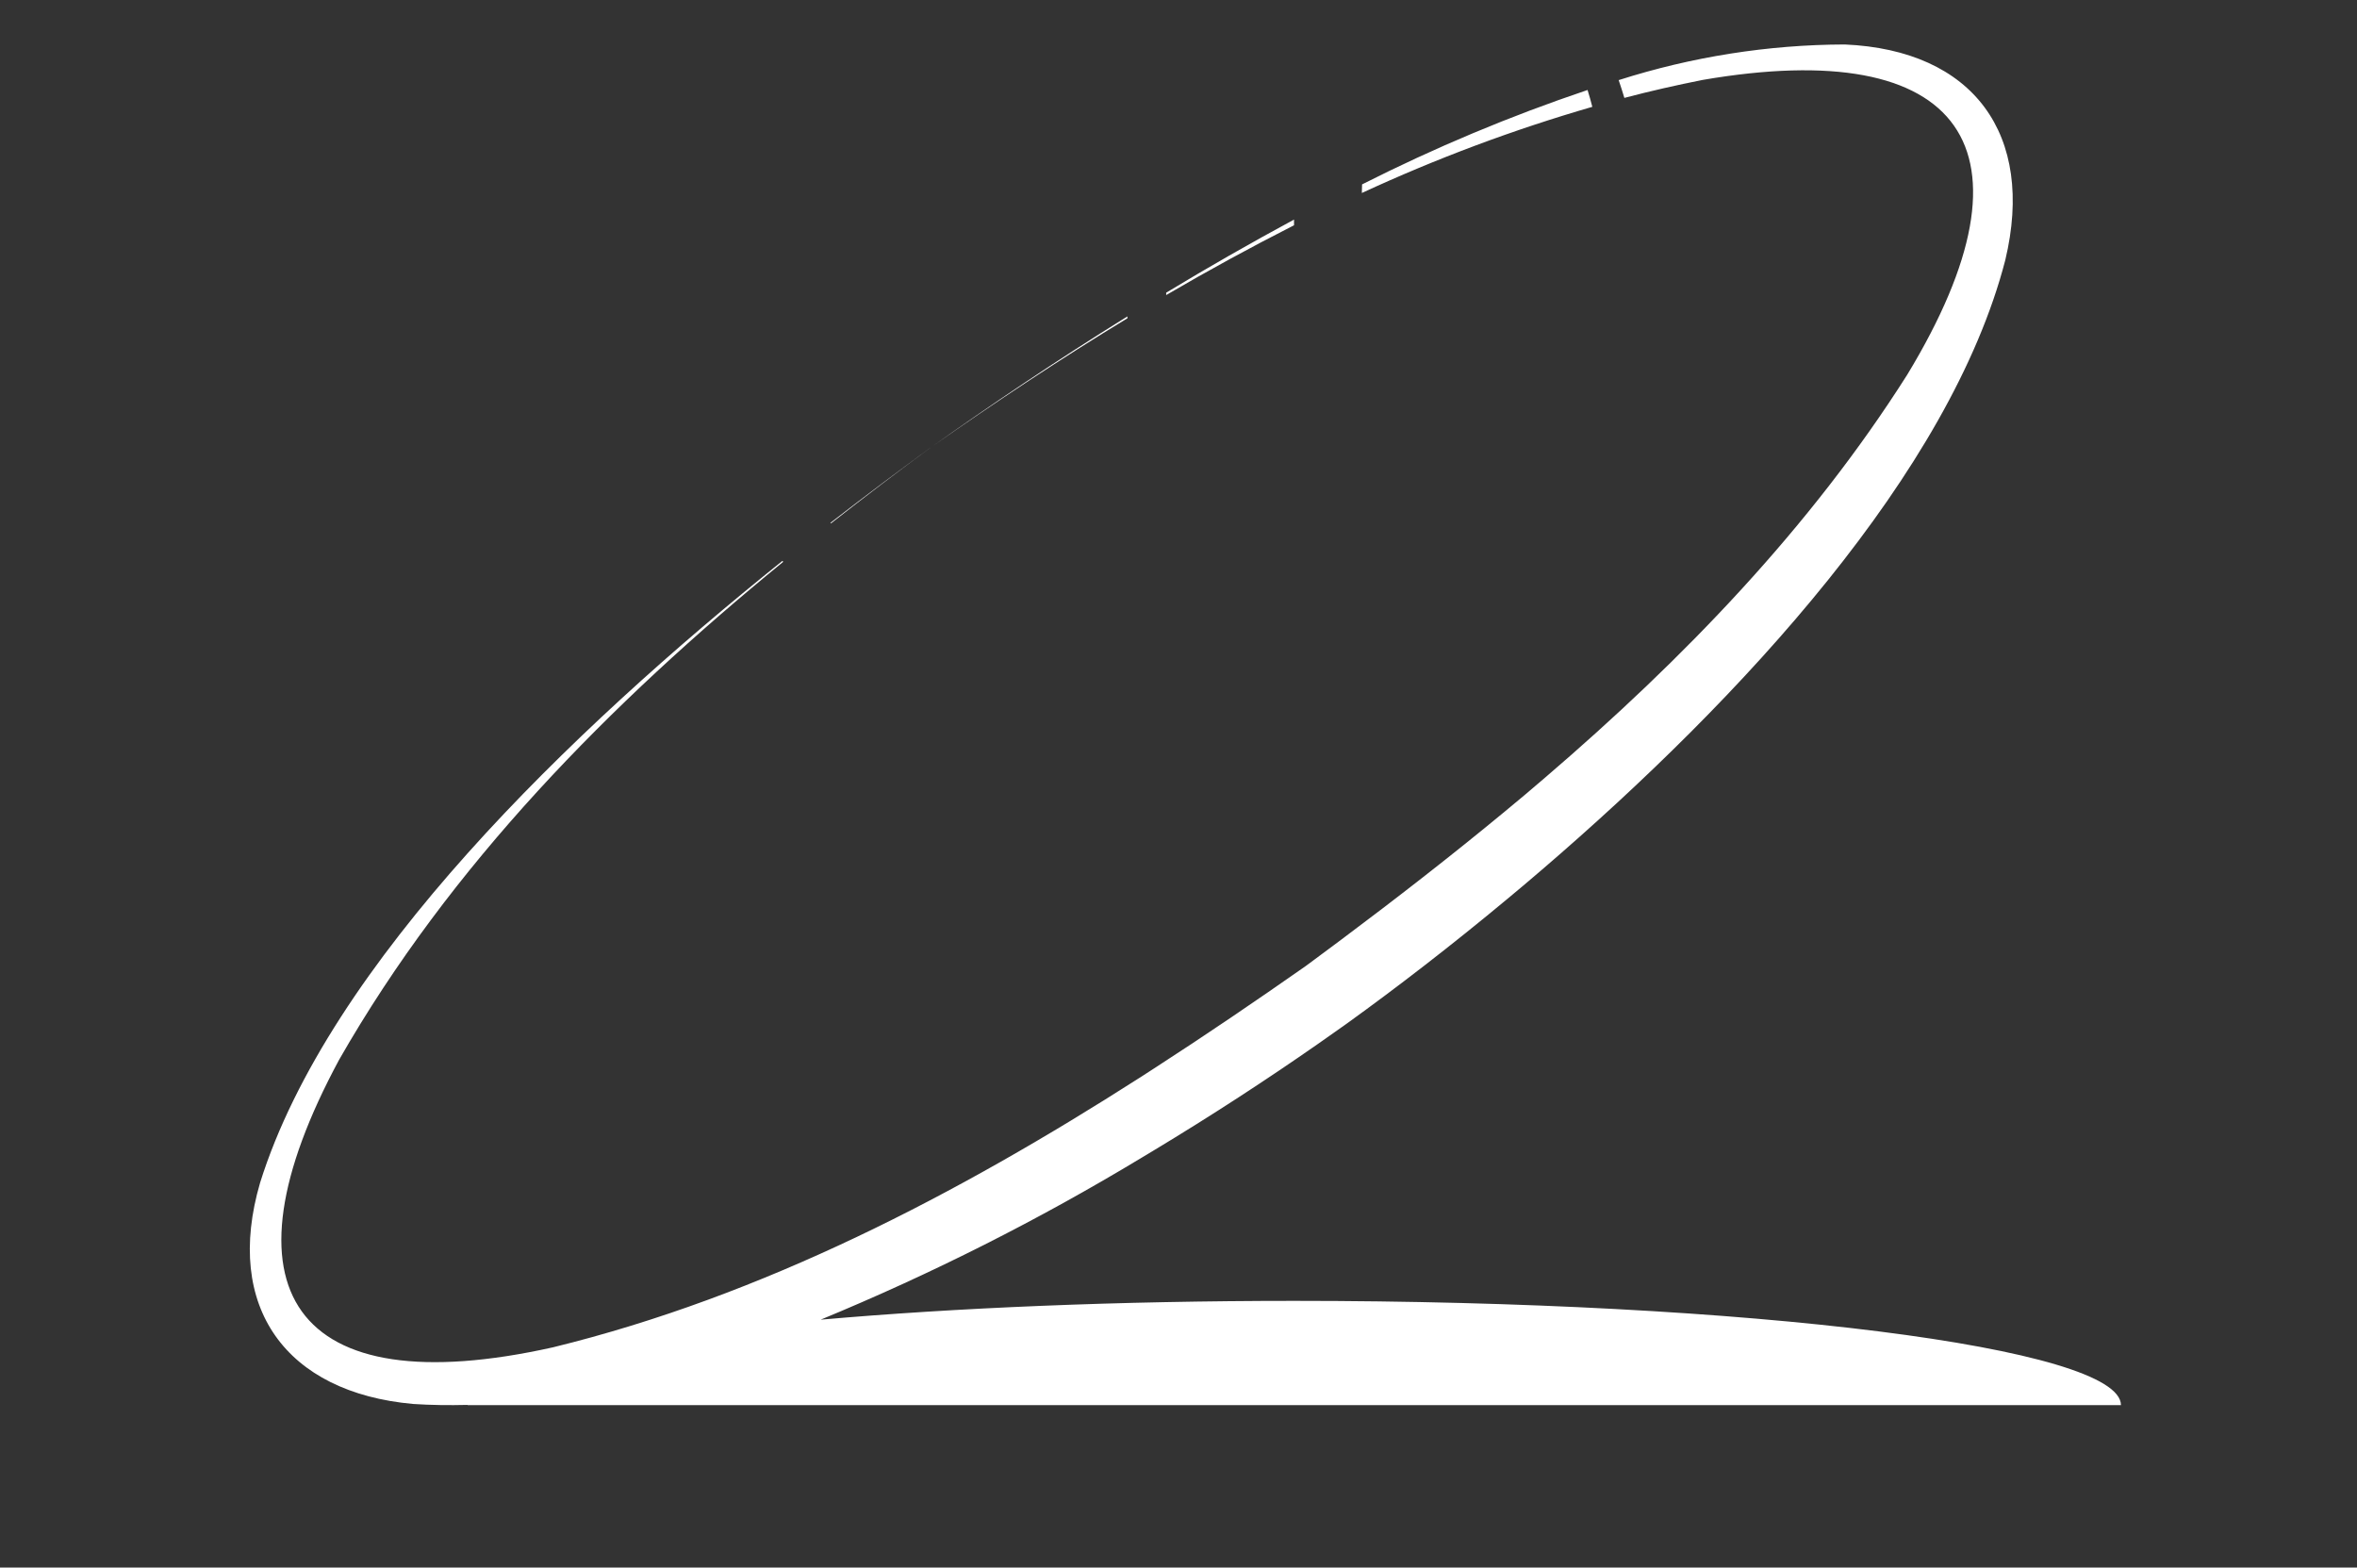 <?xml version="1.0" encoding="UTF-8"?>
<svg id="Layer_2" data-name="Layer 2" xmlns="http://www.w3.org/2000/svg" viewBox="0 0 203 135">
  <rect x="0" y="0" width="203" height="135" fill="#333333" stroke="none"/>
  <g id="Logo">
    <g id="symbol_18_01_0002_02" data-name="symbol 18 01 0002 02">
      <path id="_패스_652" data-name="패스 652" d="m40.26,121.02s0-.02.01-.03c-1.59.04-3.15.02-4.68-.08-10.96-.98-16.32-8.34-13.19-19.05,5.91-18.89,26.76-38.93,44.98-53.55.03.02.06.05.08.07-14.95,12.22-28.67,26.12-38.25,42.88-10.67,19.78-4.04,29.78,18.42,24.77,18.08-4.43,34.81-13.16,50.53-23.22.41-.27.83-.53,1.24-.8,4.43-2.86,8.78-5.82,13.05-8.81.27-.2.54-.4.81-.6.74-.55,1.48-1.1,2.22-1.65,4.76-3.56,9.49-7.23,14.11-11.05,1.17-.96,2.33-1.94,3.48-2.93,11.9-10.2,22.84-21.52,31.2-34.71,11.82-19.5,4.76-29.22-17.61-25.38-2.27.45-4.52.96-6.76,1.55-.15-.51-.32-1.03-.49-1.53,6.29-2.01,12.86-3.05,19.47-3.07,11.09.48,16.41,7.76,13.83,18.56-4.73,18.28-22.72,37.76-39.91,52.51-.99.85-1.98,1.69-2.96,2.5-4.85,4.04-9.57,7.67-13.83,10.74-.24.17-.5.35-.75.53-.59.41-1.18.83-1.79,1.26-4.26,2.97-9.06,6.11-14.21,9.21-.32.19-.63.38-.95.57-8.84,5.34-18.08,10-27.63,13.94,11.56-1.02,25.61-1.62,40.79-1.62,39.32,0,71.2,4.02,71.2,8.98H40.26Zm31.26-75.99c3.07-2.38,6.03-4.59,8.77-6.59-2.93,2.15-5.83,4.36-8.72,6.63l-.05-.04Zm25.58-17.78v.16c-5.75,3.49-11.35,7.21-16.8,11.03,4.87-3.46,10.59-7.33,16.8-11.19h0Zm3.35-2.05c3.55-2.15,7.24-4.26,11-6.29v.49c-3.72,1.89-7.39,3.89-11.01,6.01v-.22h0Zm16.86-9.32c6.27-3.17,12.76-5.89,19.42-8.13.15.47.28.95.41,1.45-6.8,1.97-13.43,4.45-19.85,7.42l.02-.73Z" fill="#fff"/>
      <rect id="_사각형_234" data-name="사각형 234" width="203" height="135" fill="none"/>
    </g>
  </g>
</svg>